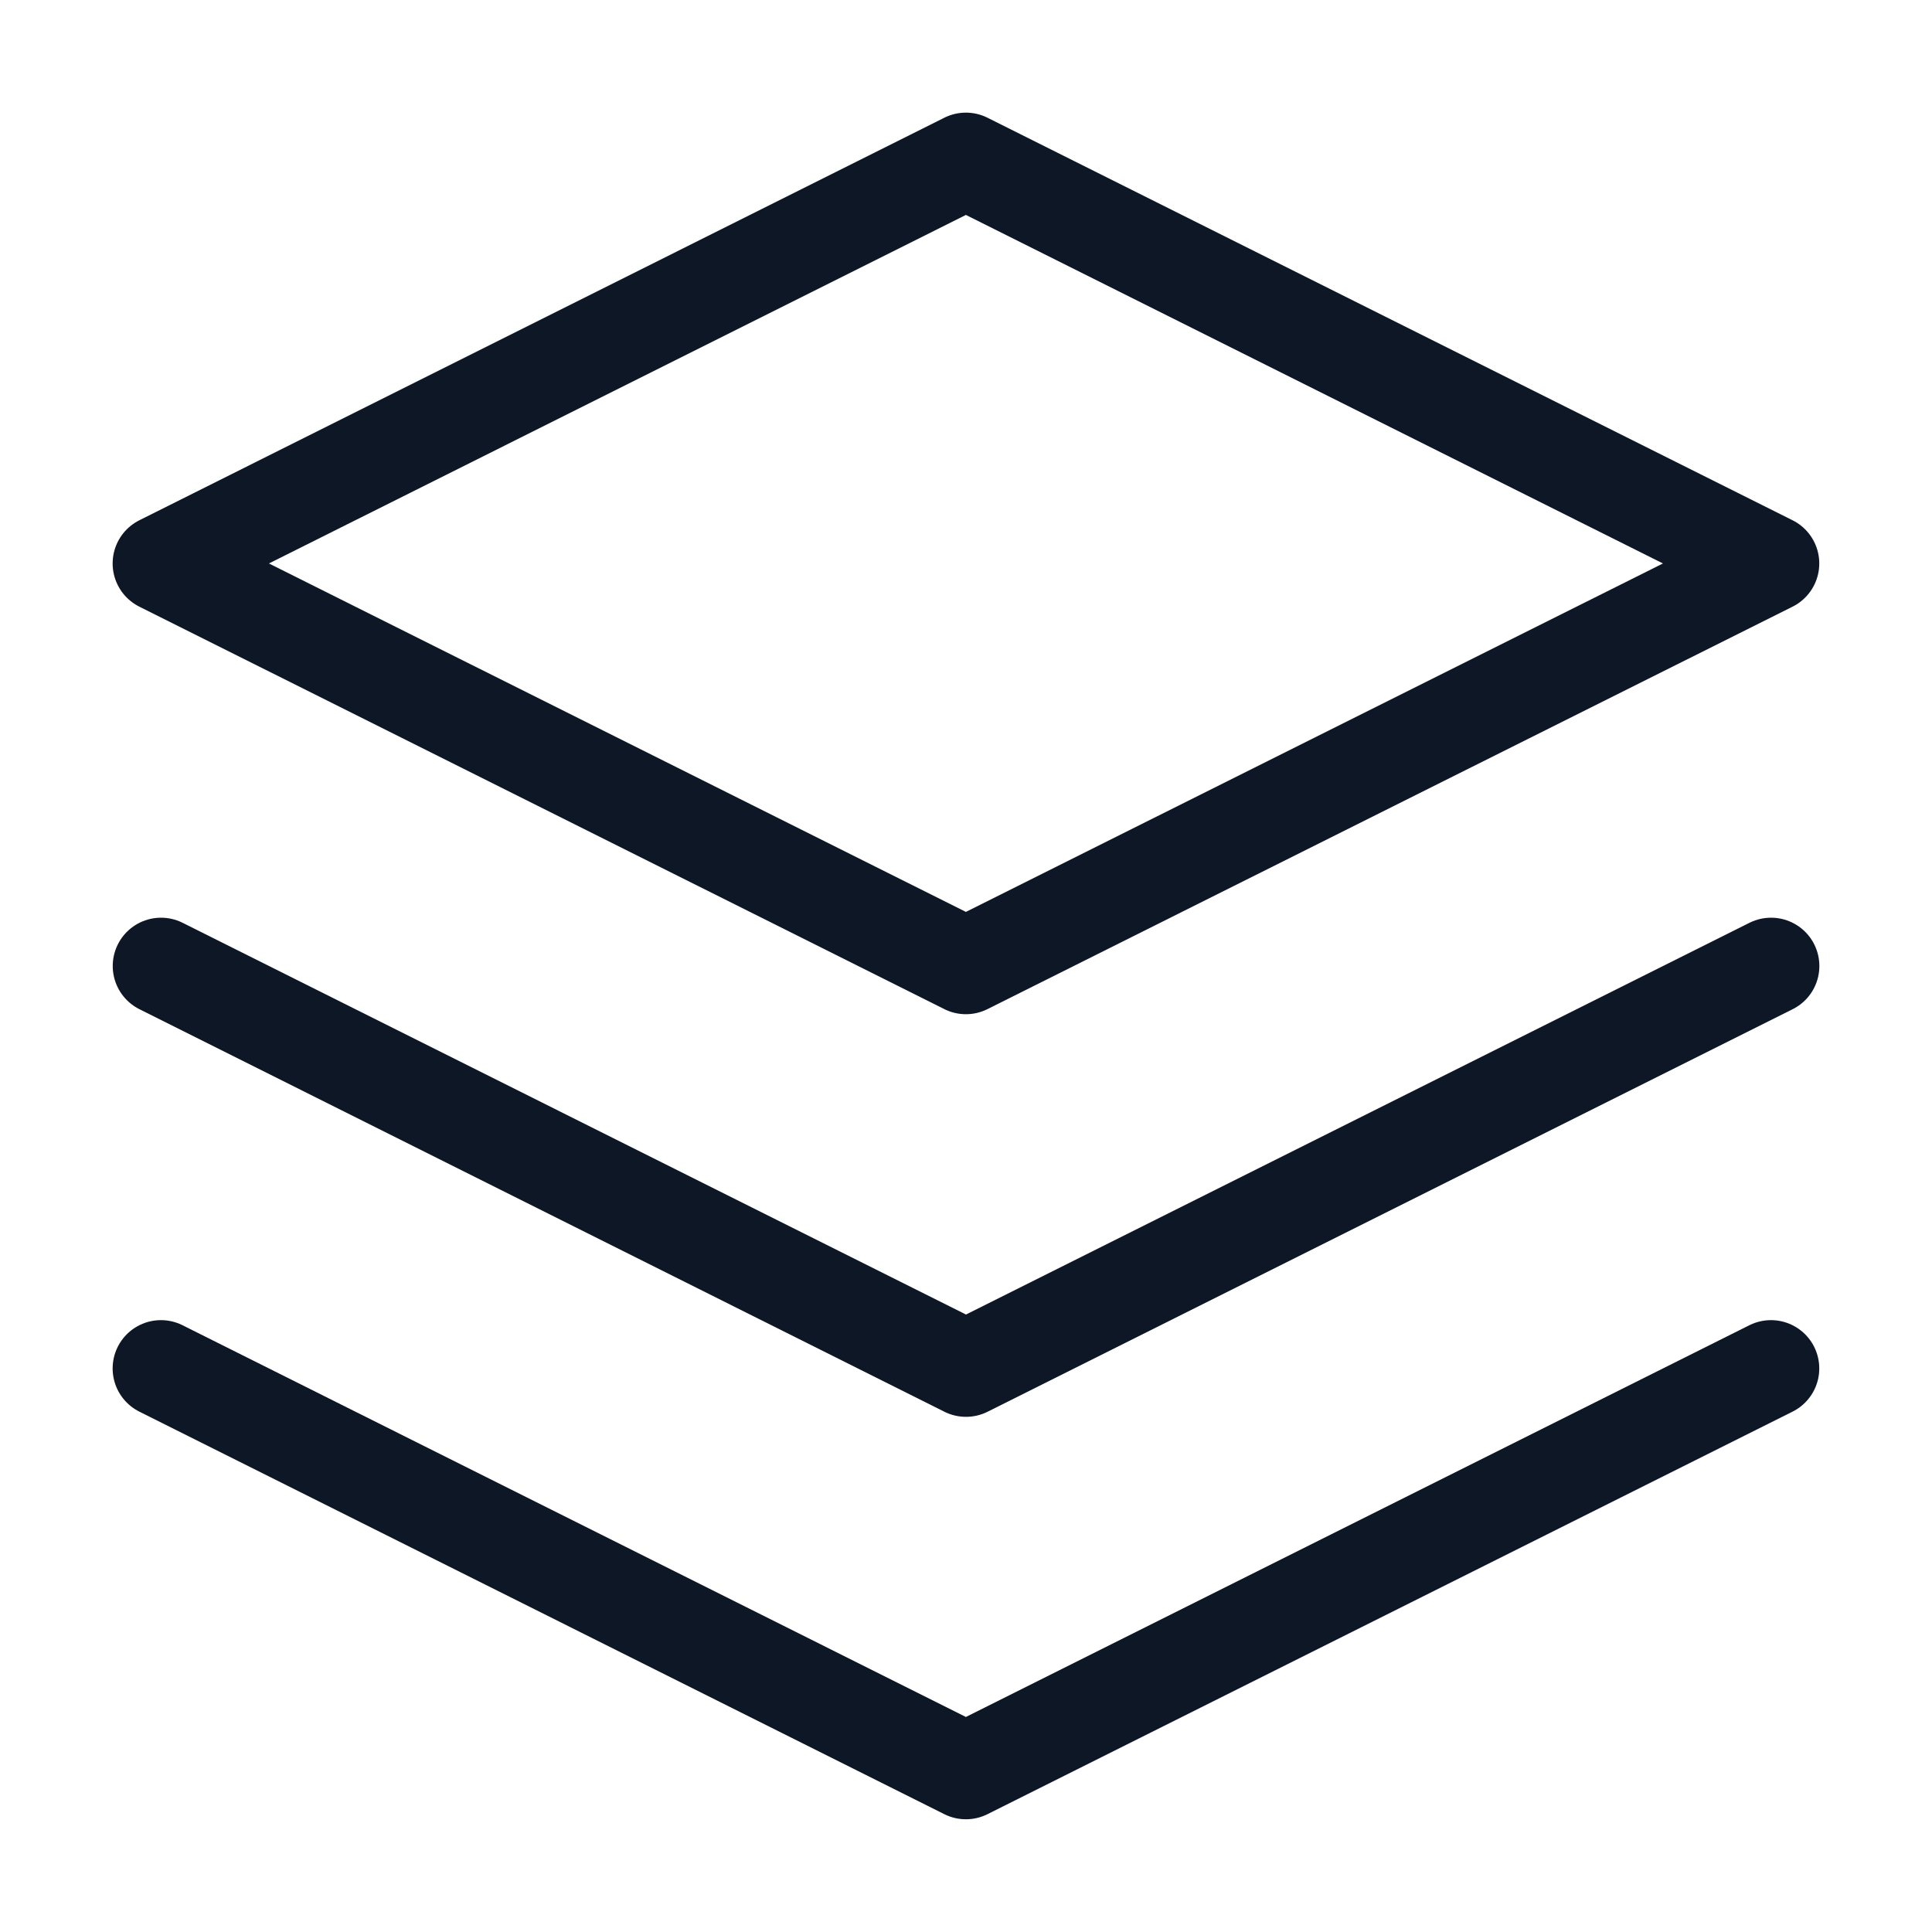 <svg width="20" height="20" viewBox="0 0 20 20" fill="none" xmlns="http://www.w3.org/2000/svg">
<g id="Frame">
<path id="Vector" d="M9.999 1.666L1.666 5.833L9.999 9.999L18.333 5.833L9.999 1.666Z" stroke="#0E1726" stroke-linecap="round" stroke-linejoin="round"/>
<path id="Vector_2" d="M1.666 14.166L9.999 18.333L18.333 14.166" stroke="#0E1726" stroke-linecap="round" stroke-linejoin="round"/>
<path id="Vector_3" d="M1.667 10L10 14.167L18.334 10" stroke="#0E1726" stroke-linecap="round" stroke-linejoin="round"/>
</g>
</svg>
